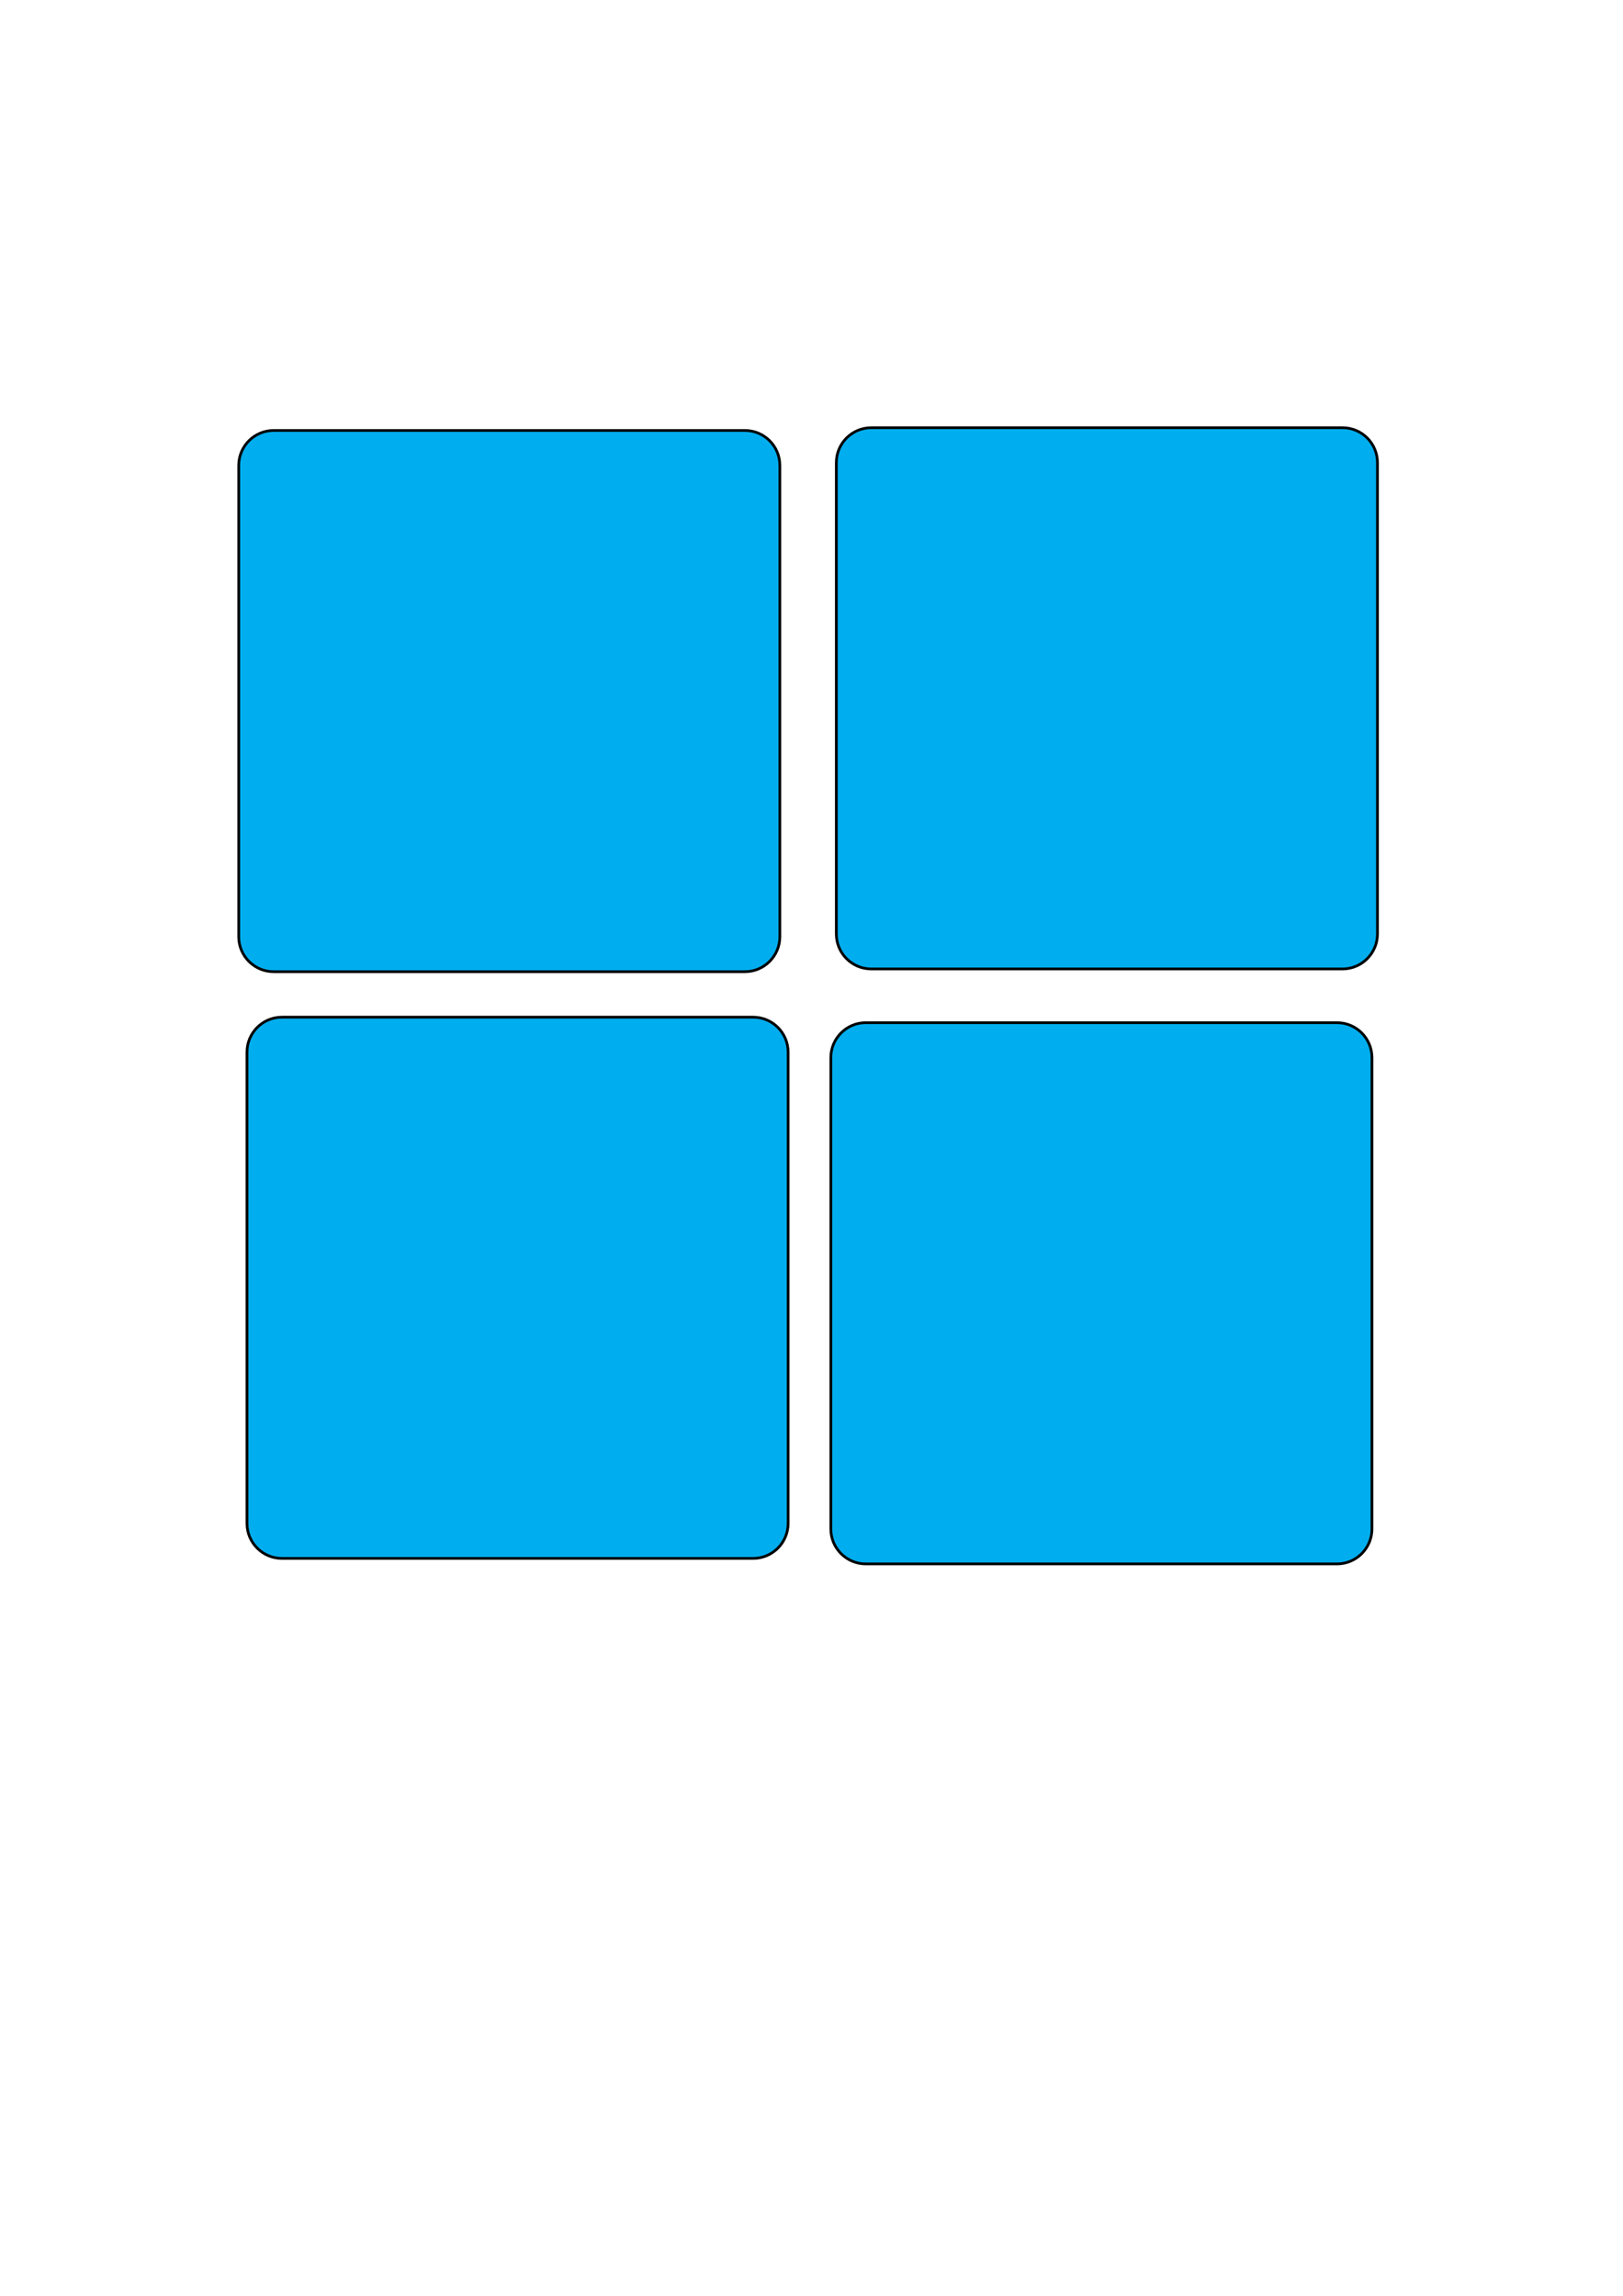 <?xml version="1.0" encoding="utf-8"?>
<!-- Generator: Adobe Illustrator 26.0.2, SVG Export Plug-In . SVG Version: 6.00 Build 0)  -->
<svg version="1.1" id="WindowsIcon" xmlns="http://www.w3.org/2000/svg" xmlns:xlink="http://www.w3.org/1999/xlink" x="0px"
	 y="0px" viewBox="0 0 595.28 841.89" style="enable-background:new 0 0 595.28 841.89;" xml:space="preserve">
<style type="text/css">
	.st0{fill:none;}
	.st1{fill:#00AEEF;stroke:#000000;stroke-miterlimit:10;}
</style>
<g id="whiteBars">
	<rect x="286.02" y="155.8" class="st0" width="17.32" height="416.16"/>
	
		<rect x="287.32" y="156.57" transform="matrix(-1.836970e-16 1 -1 -1.836970e-16 660.287 69.011)" class="st0" width="16.64" height="416.16"/>
</g>
<g id="fourSquare">
	<path class="st1" d="M273.21,356.33H100.38c-7.08,0-12.82-5.74-12.82-12.82V170.68c0-7.08,5.74-12.82,12.82-12.82h172.83
		c7.08,0,12.82,5.74,12.82,12.82v172.83C286.02,350.59,280.28,356.33,273.21,356.33z"/>
	<path class="st1" d="M492.4,355.32H319.57c-7.08,0-12.82-5.74-12.82-12.82V169.67c0-7.08,5.74-12.82,12.82-12.82H492.4
		c7.08,0,12.82,5.74,12.82,12.82V342.5C505.21,349.58,499.48,355.32,492.4,355.32z"/>
	<path class="st1" d="M276.24,571.48H103.41c-7.08,0-12.82-5.74-12.82-12.82V385.83c0-7.08,5.74-12.82,12.82-12.82h172.83
		c7.08,0,12.82,5.74,12.82,12.82v172.83C289.05,565.74,283.31,571.48,276.24,571.48z"/>
	<path class="st1" d="M490.38,573.5H317.55c-7.08,0-12.82-5.74-12.82-12.82V387.85c0-7.08,5.74-12.82,12.82-12.82h172.83
		c7.08,0,12.82,5.74,12.82,12.82v172.83C503.19,567.76,497.46,573.5,490.38,573.5z"/>
</g>
</svg>
